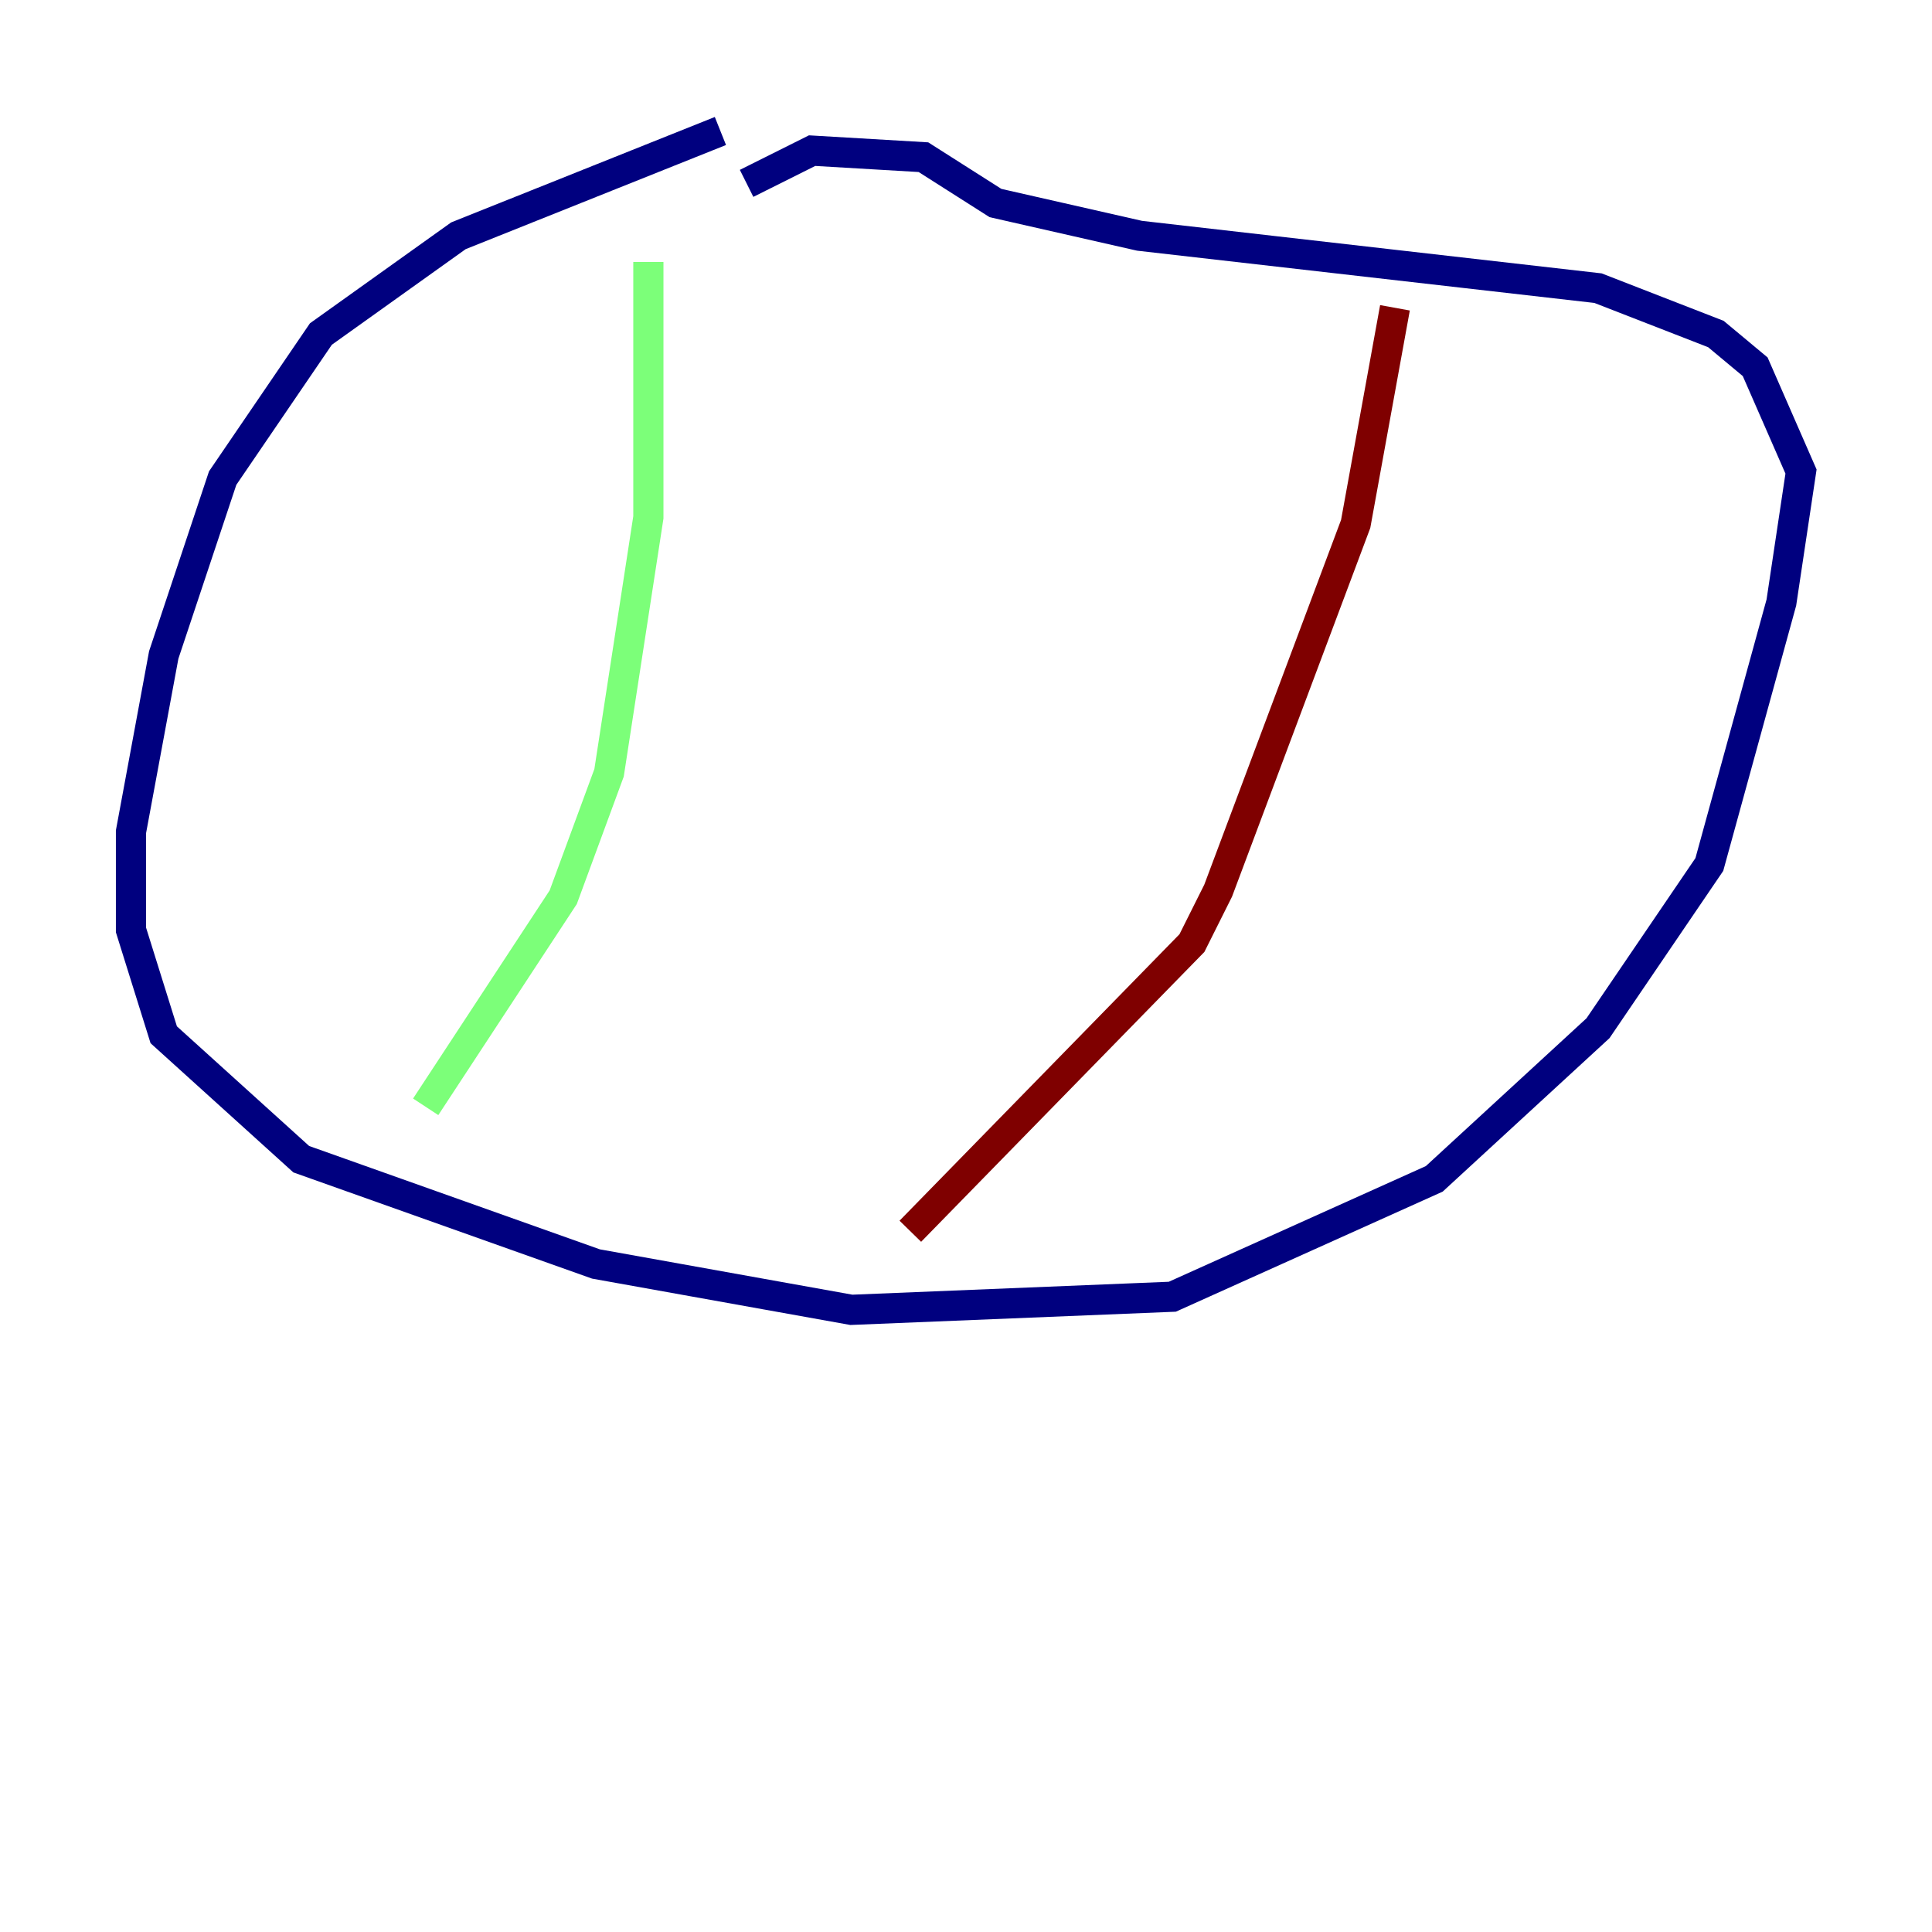 <?xml version="1.0" encoding="utf-8" ?>
<svg baseProfile="tiny" height="128" version="1.2" viewBox="0,0,128,128" width="128" xmlns="http://www.w3.org/2000/svg" xmlns:ev="http://www.w3.org/2001/xml-events" xmlns:xlink="http://www.w3.org/1999/xlink"><defs /><polyline fill="none" points="47.729,8.678 30.373,15.62 21.261,22.129 14.752,31.675 10.848,43.39 8.678,55.105 8.678,61.614 10.848,68.556 19.959,76.8 39.485,83.742 56.407,86.78 77.668,85.912 95.024,78.102 105.871,68.122 113.248,57.275 118.02,39.919 119.322,31.241 116.285,24.298 113.681,22.129 105.871,19.091 75.498,15.62 65.953,13.451 61.18,10.414 53.803,9.98 49.464,12.149" stroke="#00007f" stroke-width="2" /><polyline fill="none" points="28.203,73.329 37.315,59.444 40.352,51.2 42.956,34.278 42.956,17.356" stroke="#7cff79" stroke-width="2" /><polyline fill="none" points="60.312,81.573 78.969,62.481 80.705,59.01 89.817,34.712 92.42,20.393" stroke="#7f0000" stroke-width="2" /></svg>